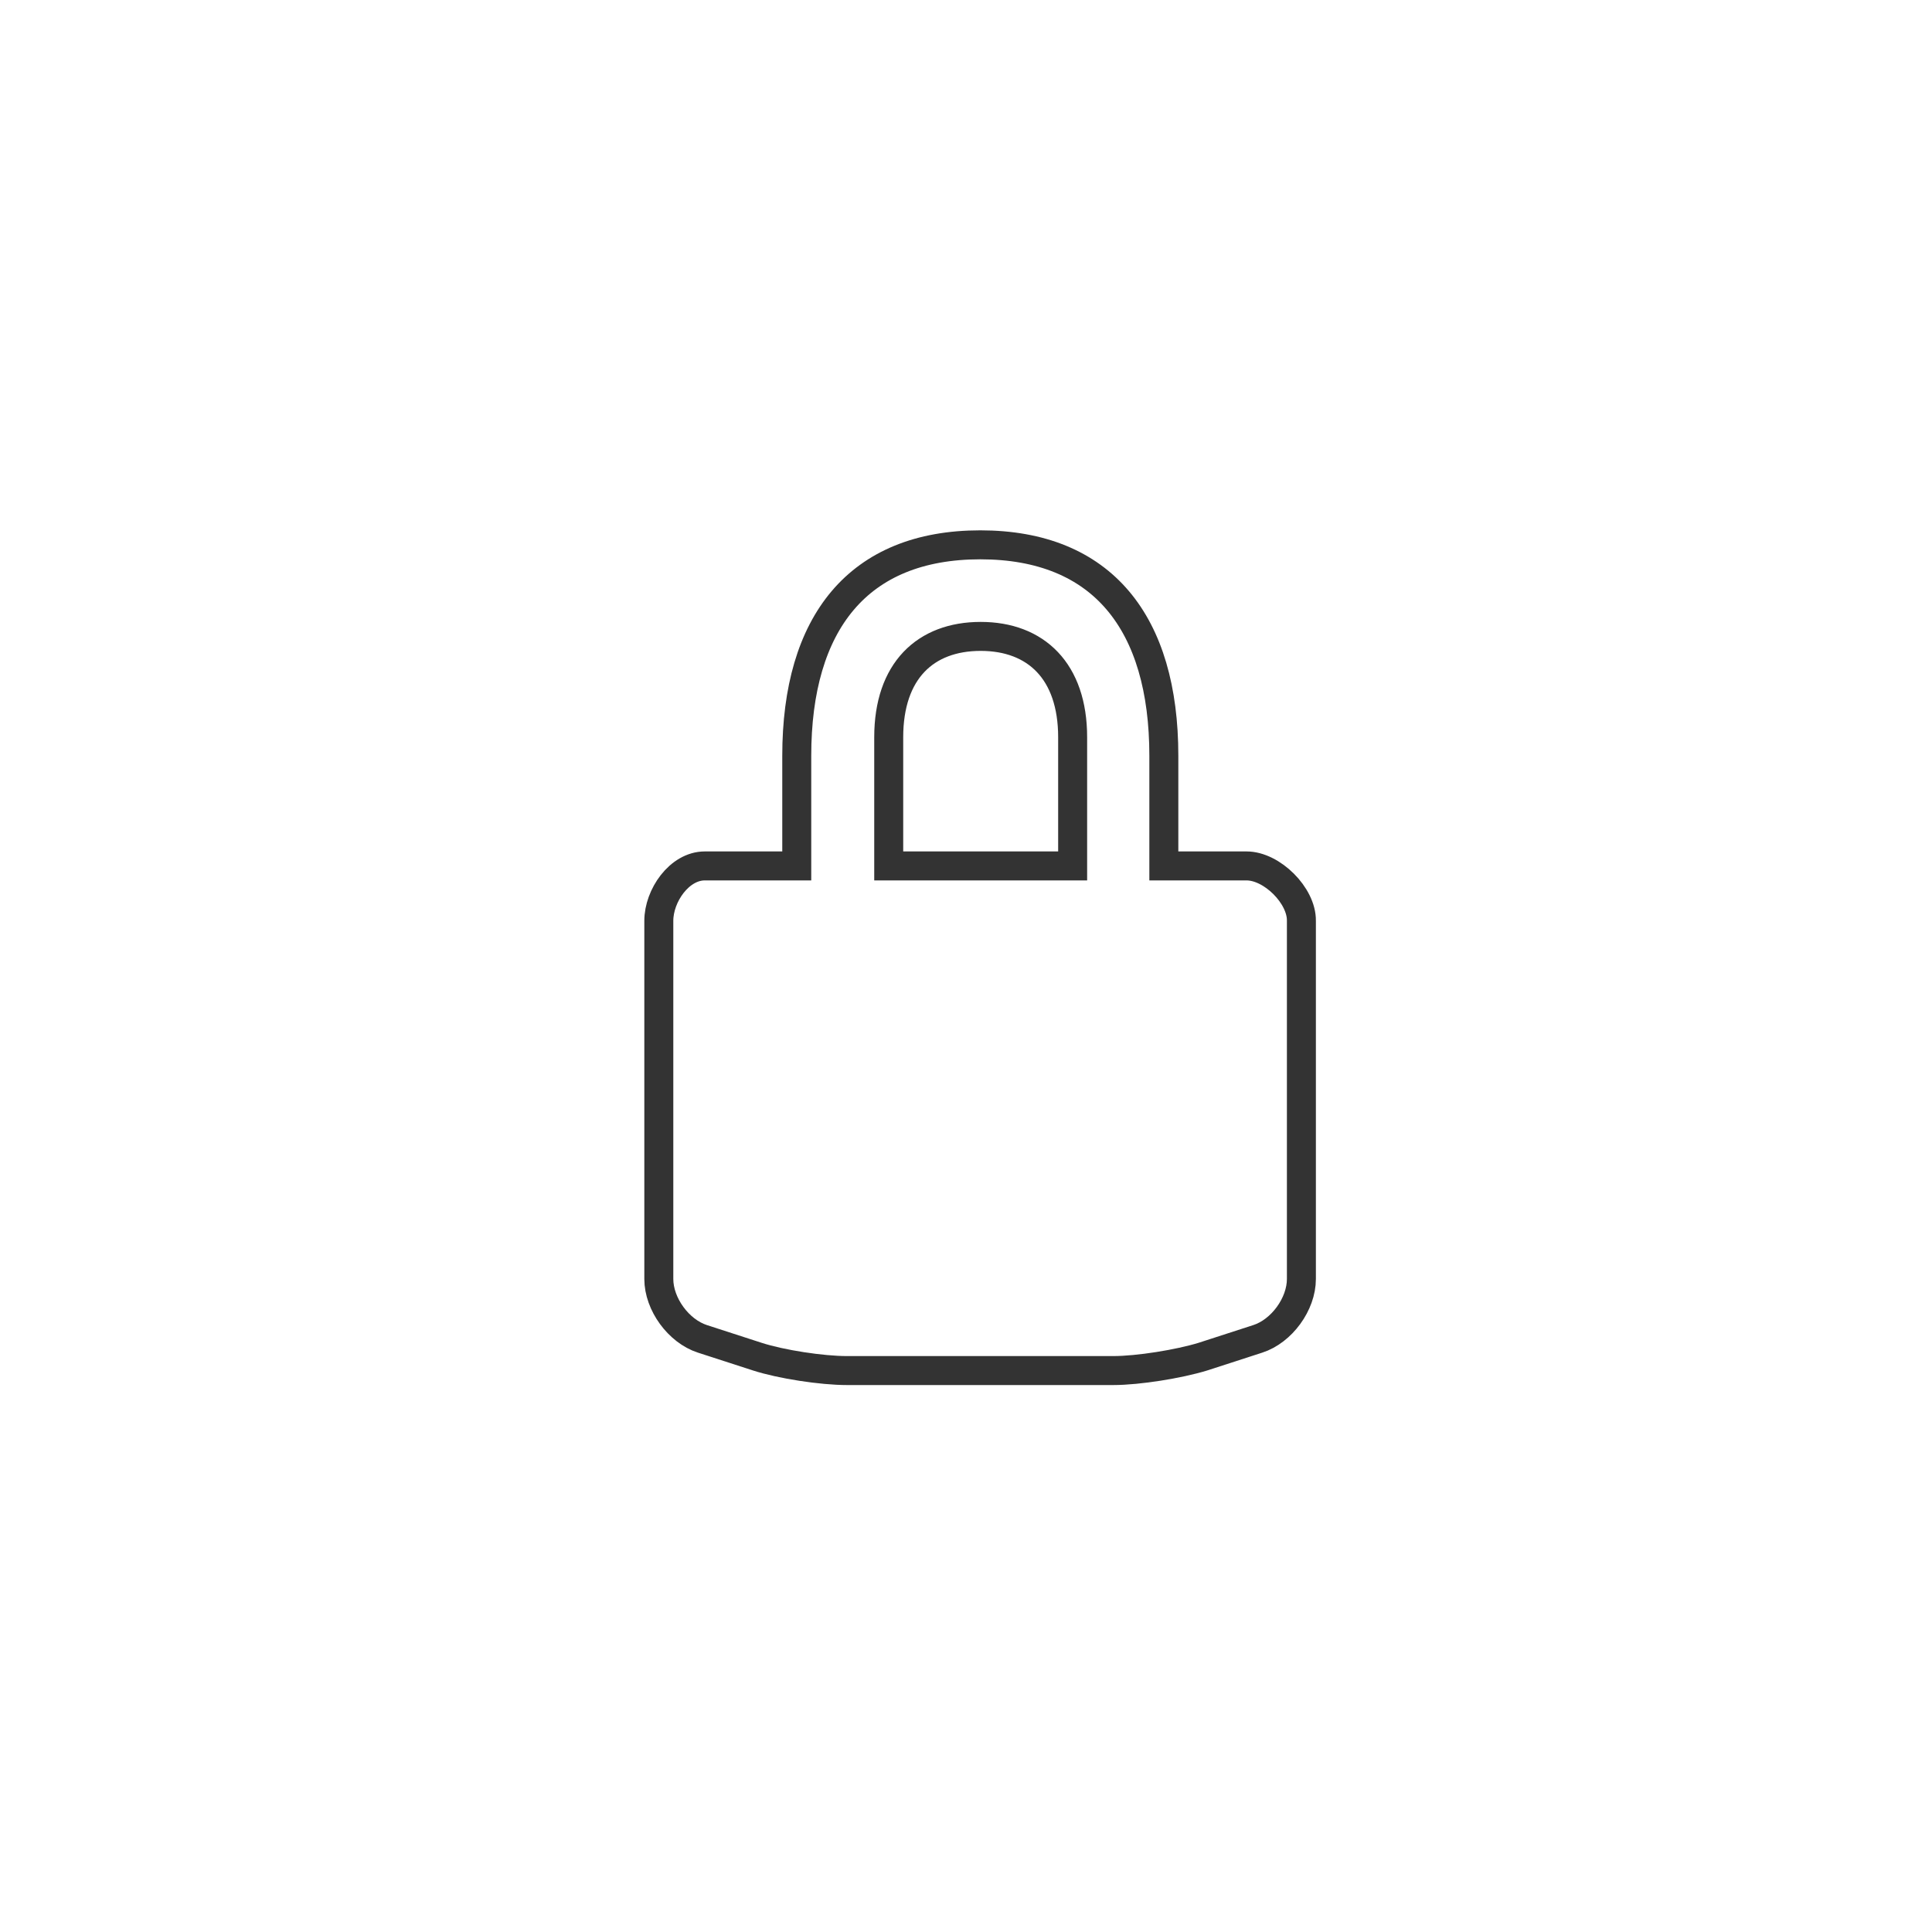 <?xml version="1.0" encoding="utf-8"?>
<!-- Generator: Adobe Illustrator 24.0.1, SVG Export Plug-In . SVG Version: 6.00 Build 0)  -->
<svg version="1.1" id="Layer_1" xmlns="http://www.w3.org/2000/svg" xmlns:xlink="http://www.w3.org/1999/xlink" x="0px" y="0px"
	 viewBox="0 0 50 50" style="enable-background:new 0 0 50 50;" xml:space="preserve">
<style type="text/css">
	.st0{fill:none;stroke:#333333;stroke-width:0.75;stroke-miterlimit:10;}
</style>
<path class="st0" d="M32.26,22.41h-2.14v-2.85c0-3.44-1.59-5.46-4.75-5.46s-4.75,2.02-4.75,5.46v2.85h-2.38
	c-0.66,0-1.19,0.77-1.19,1.42v9.27c0,0.65,0.51,1.35,1.13,1.55l1.42,0.46c0.62,0.2,1.67,0.36,2.32,0.36h6.89
	c0.65,0,1.7-0.17,2.32-0.36l1.42-0.46c0.62-0.2,1.13-0.9,1.13-1.55v-9.27C33.69,23.18,32.92,22.41,32.26,22.41z M27.75,22.41H23
	v-3.33c0-1.72,0.95-2.61,2.38-2.61c1.43,0,2.38,0.9,2.38,2.61V22.41z"/>
</svg>
